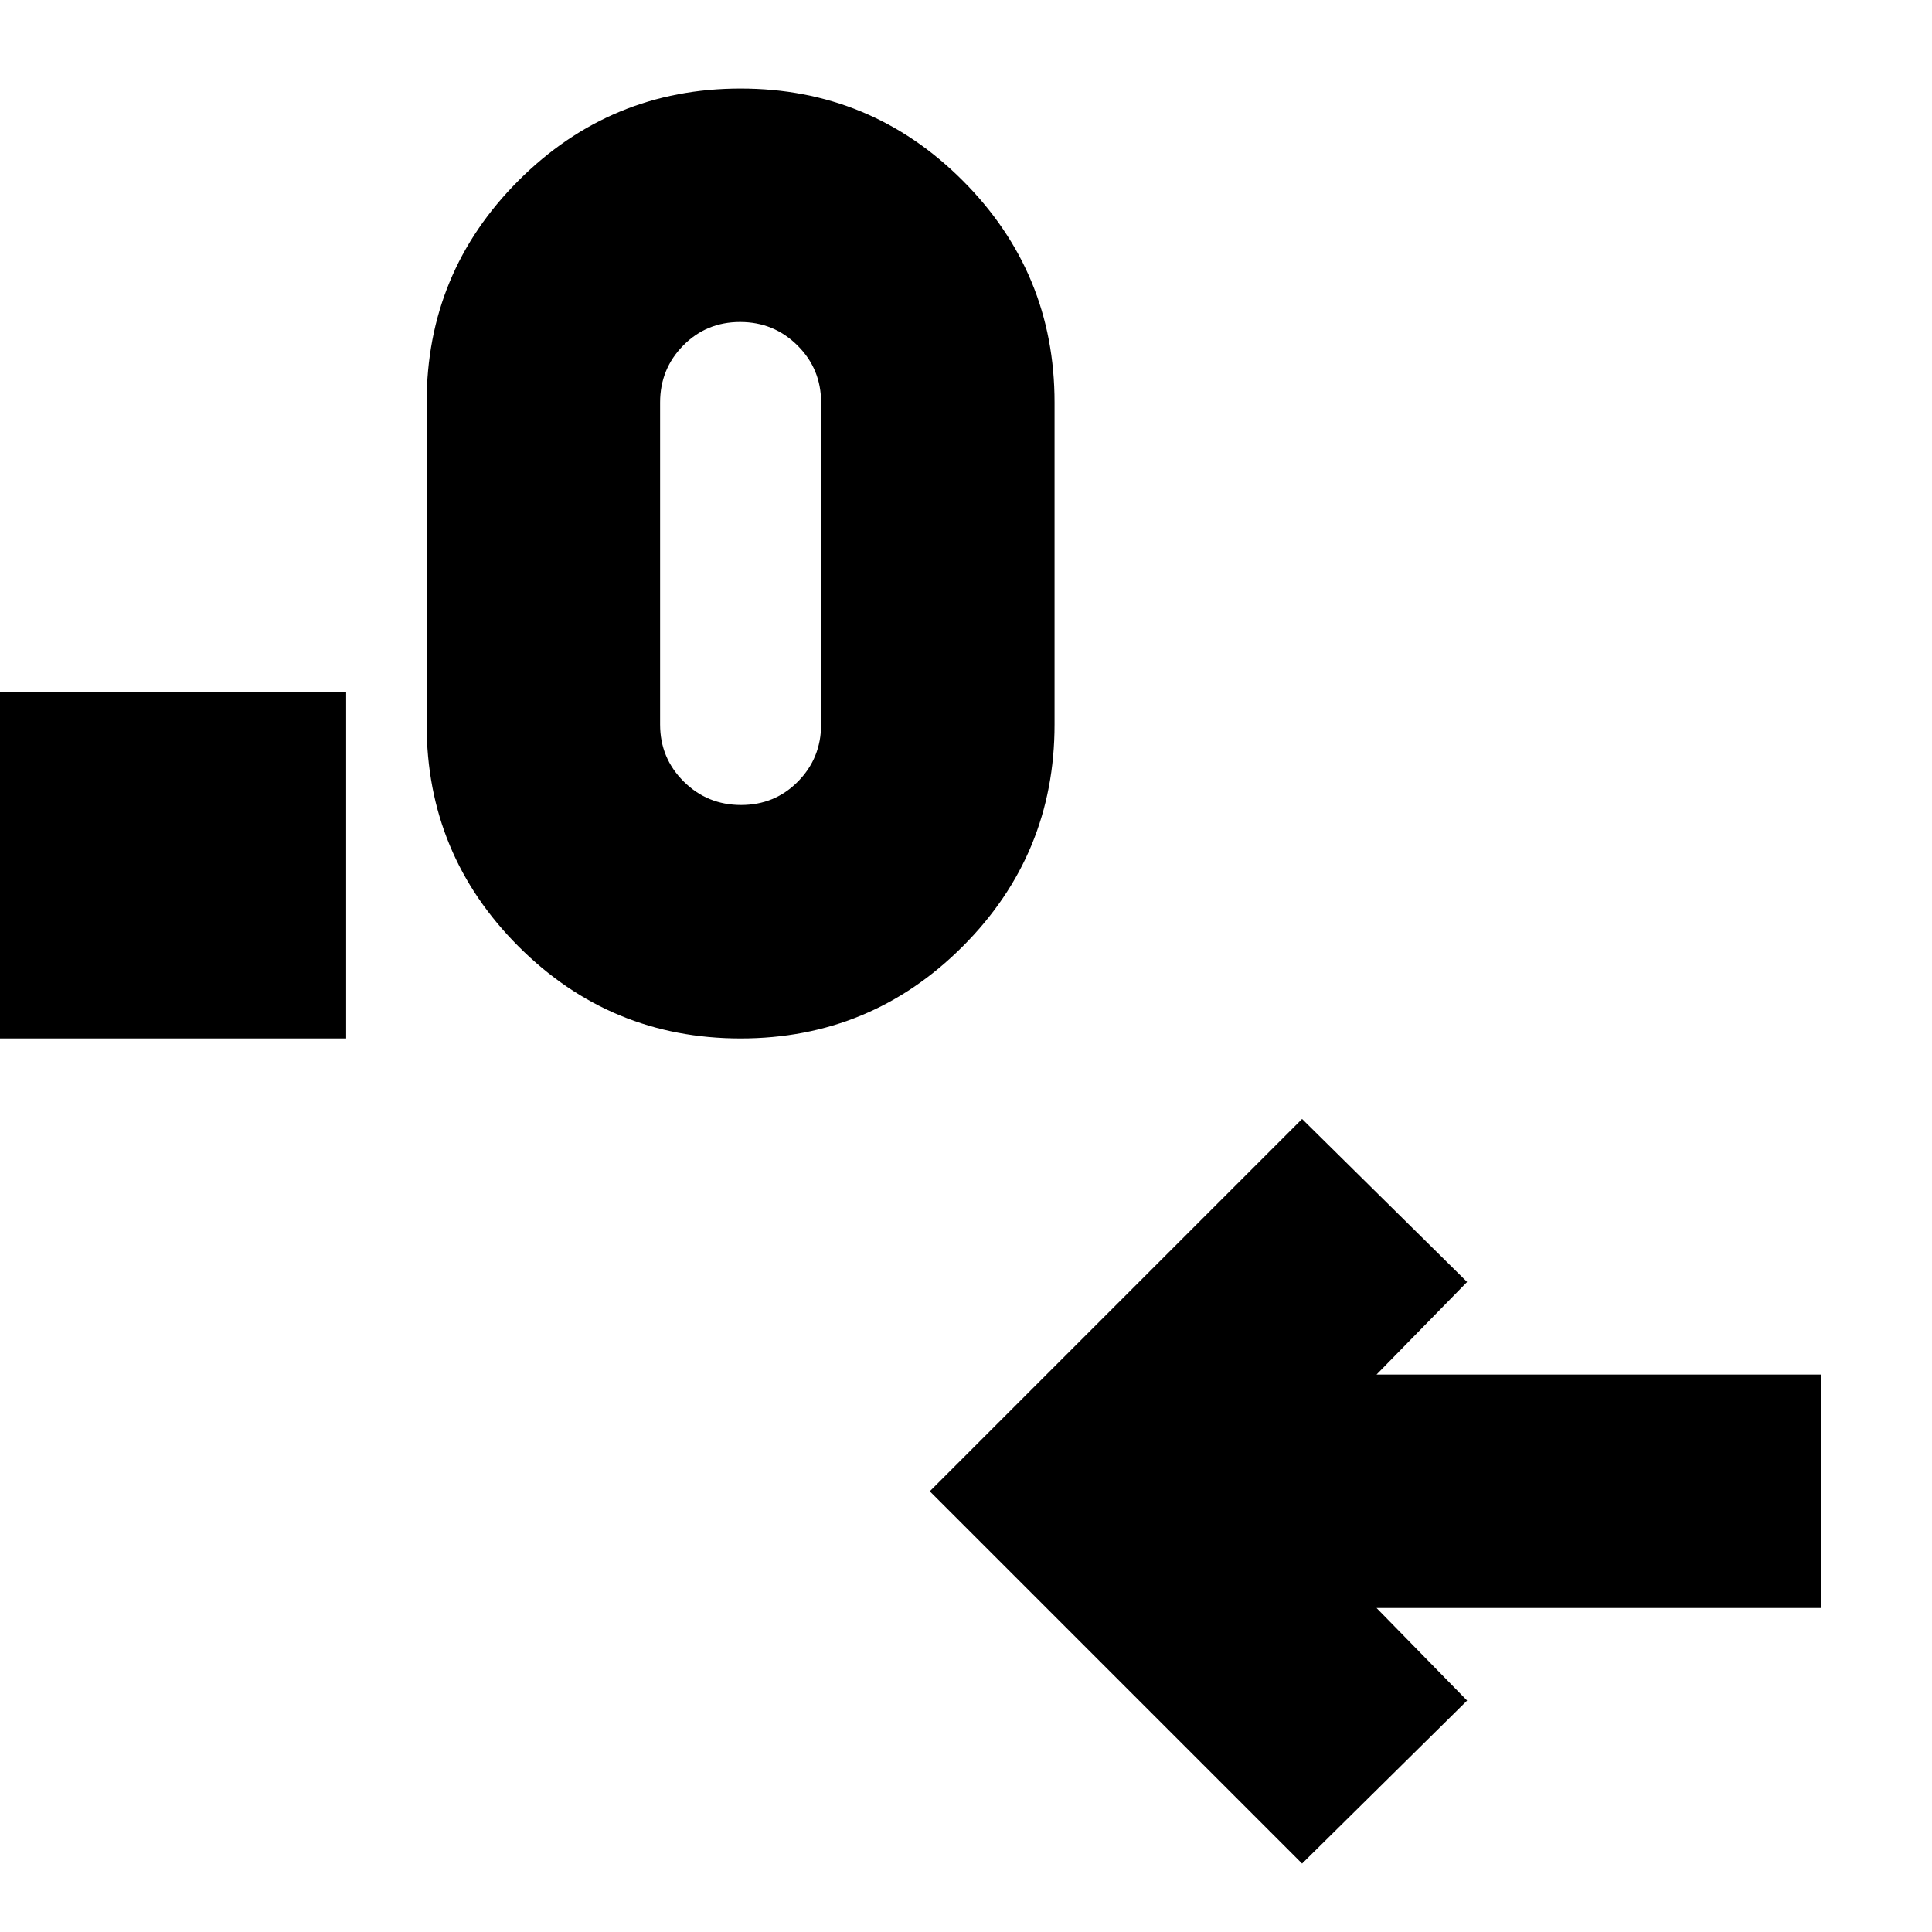 <svg xmlns="http://www.w3.org/2000/svg" height="24" viewBox="0 -960 960 960" width="24"><path d="M647-34 462-219l185-185 82 81-45 46h221v116H684l45 46-82 81ZM0-444v-172h172v172H0Zm368 0q-64.629 0-110.314-45.686Q212-535.371 212-600v-160q0-64.629 45.686-110.314Q303.371-916 368-916q64.629 0 110.314 45.686Q524-824.629 524-760v160q0 64.629-45.686 110.314Q432.629-444 368-444Zm.235-116Q385-560 396.5-571.667 408-583.333 408-600v-160q0-16.667-11.735-28.333Q384.529-800 367.765-800 351-800 339.5-788.333 328-776.667 328-760v160q0 16.667 11.735 28.333Q351.471-560 368.235-560Z"/></svg>
